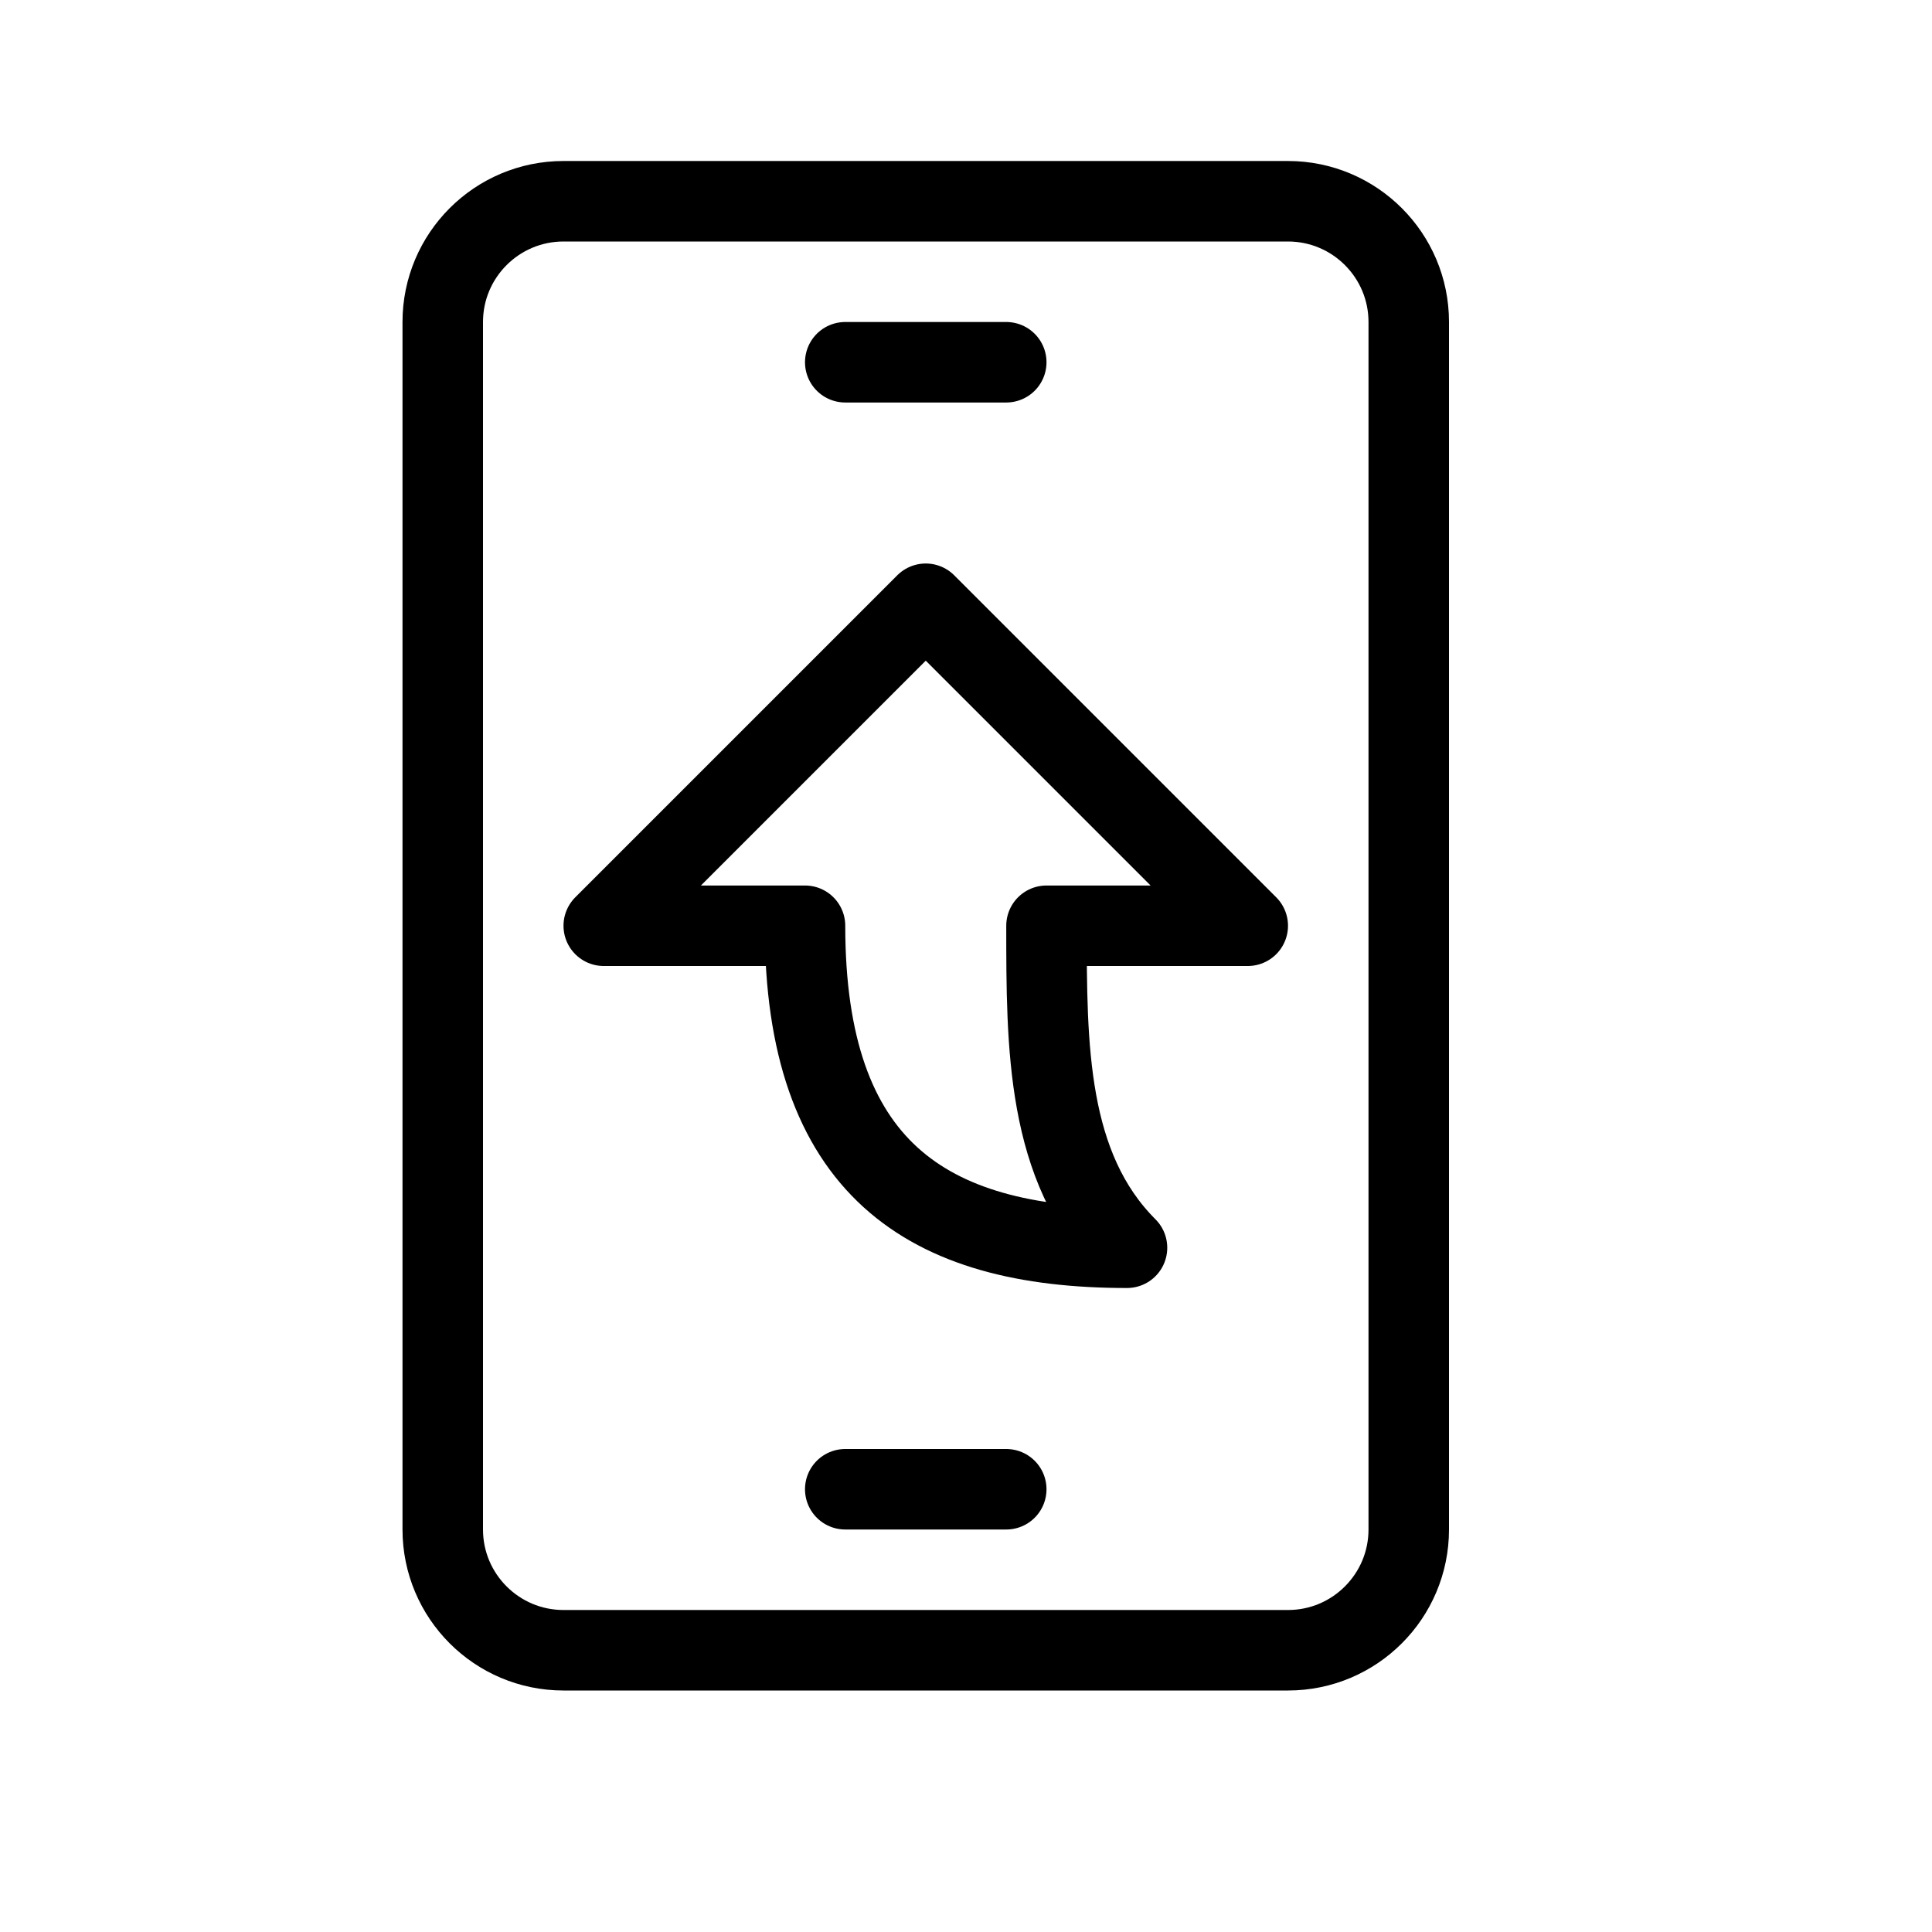 <svg height="24" viewBox="0 0 24 24" width="24" xmlns="http://www.w3.org/2000/svg"><path d="m7 2.5h9c.828 0 1.5.672 1.5 1.5v15c0 .828-.672 1.5-1.5 1.5h-9c-.828 0-1.5-.672-1.5-1.5v-15c0-.828.672-1.5 1.5-1.5zm3.5 16h2zm0-14h2zm1 3-4 4h2.5c0 3 1.5 4 4 4-1-1-1-2.5-1-4h2.5z" fill="none" stroke="#000" stroke-linecap="round" stroke-linejoin="round"/></svg>
